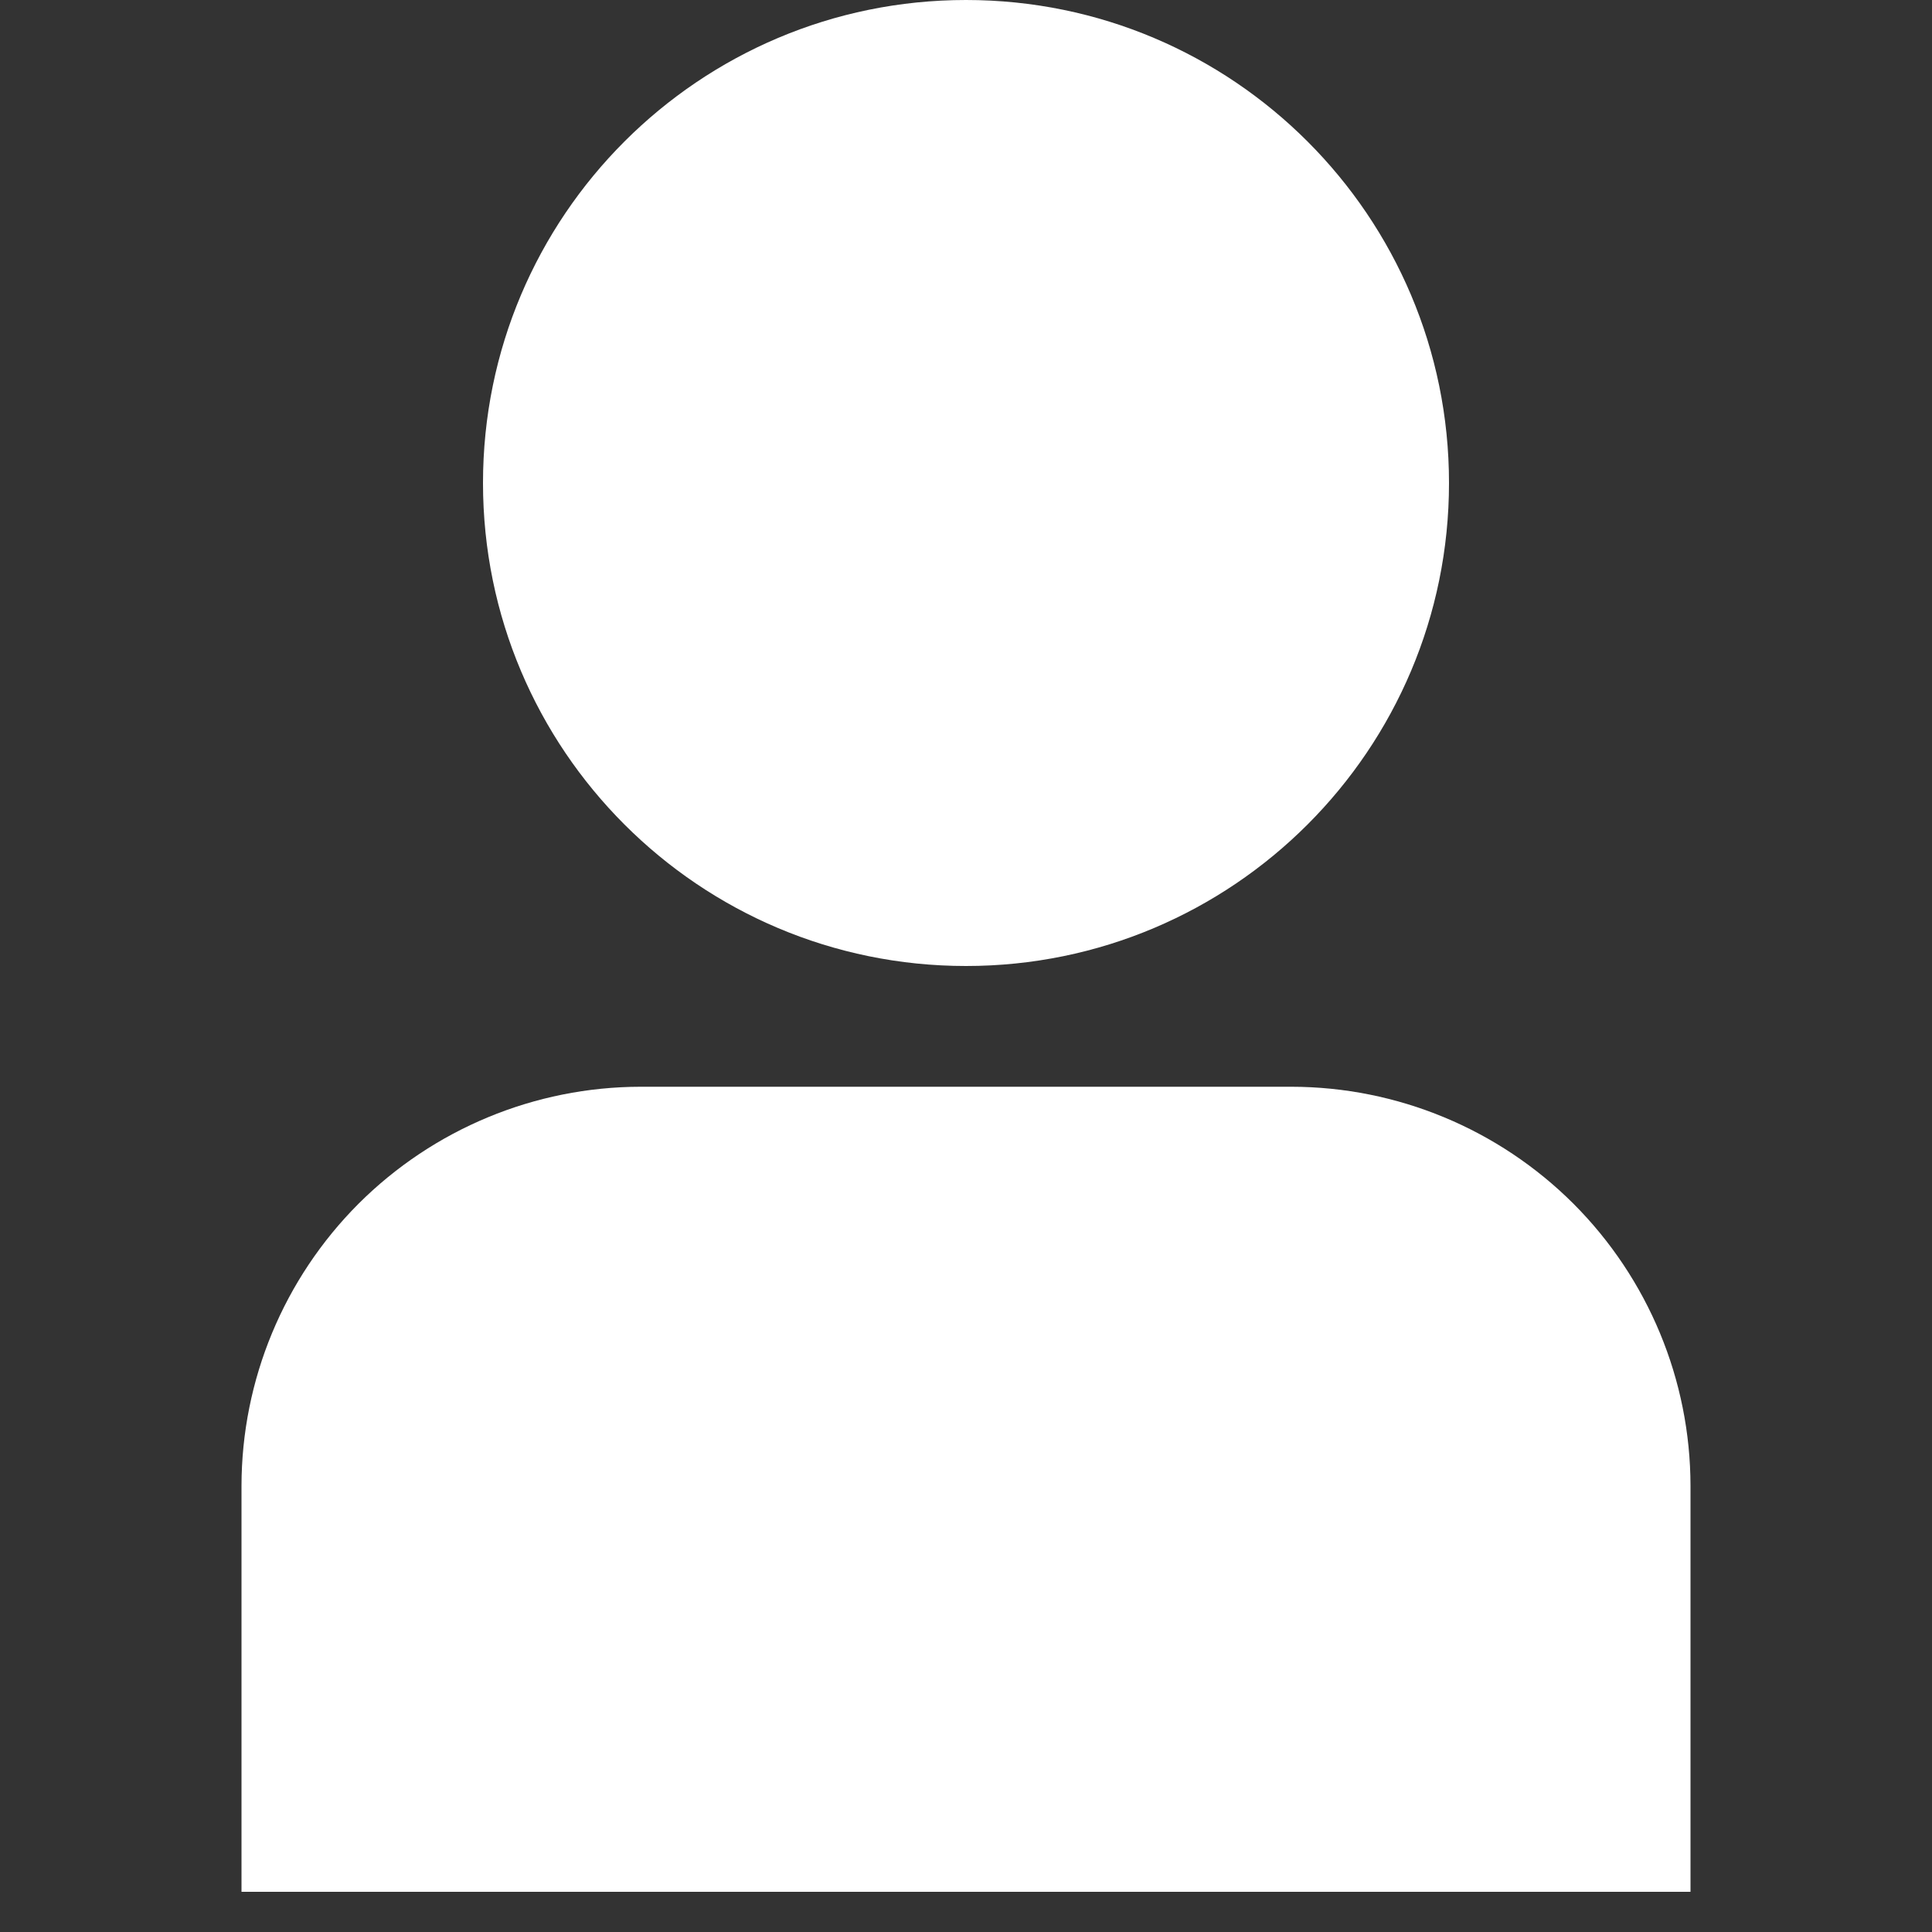 <svg width="16" height="16" viewBox="0 0 16 16" fill="none" xmlns="http://www.w3.org/2000/svg">
<rect x="0" y="0" width="16" height="16" fill="#333333" stroke="none"/>
<g clip-path="url(#clip0_1_1345)">
<path d="M10.695 9H5.305C4.429 9.001 3.589 9.35 2.969 9.969C2.35 10.589 2.001 11.428 2 12.305V15.667H14V12.305C13.999 11.428 13.65 10.589 13.031 9.969C12.411 9.35 11.572 9.001 10.695 9Z" fill="white"/>
<path d="M8 8C10.209 8 12 6.209 12 4C12 1.791 10.209 0 8 0C5.791 0 4 1.791 4 4C4 6.209 5.791 8 8 8Z" fill="white"/>
</g>
<defs>
<clipPath id="clip0_1_1345">
<rect width="16" height="16" fill="white"/>
</clipPath>
</defs>
</svg>
